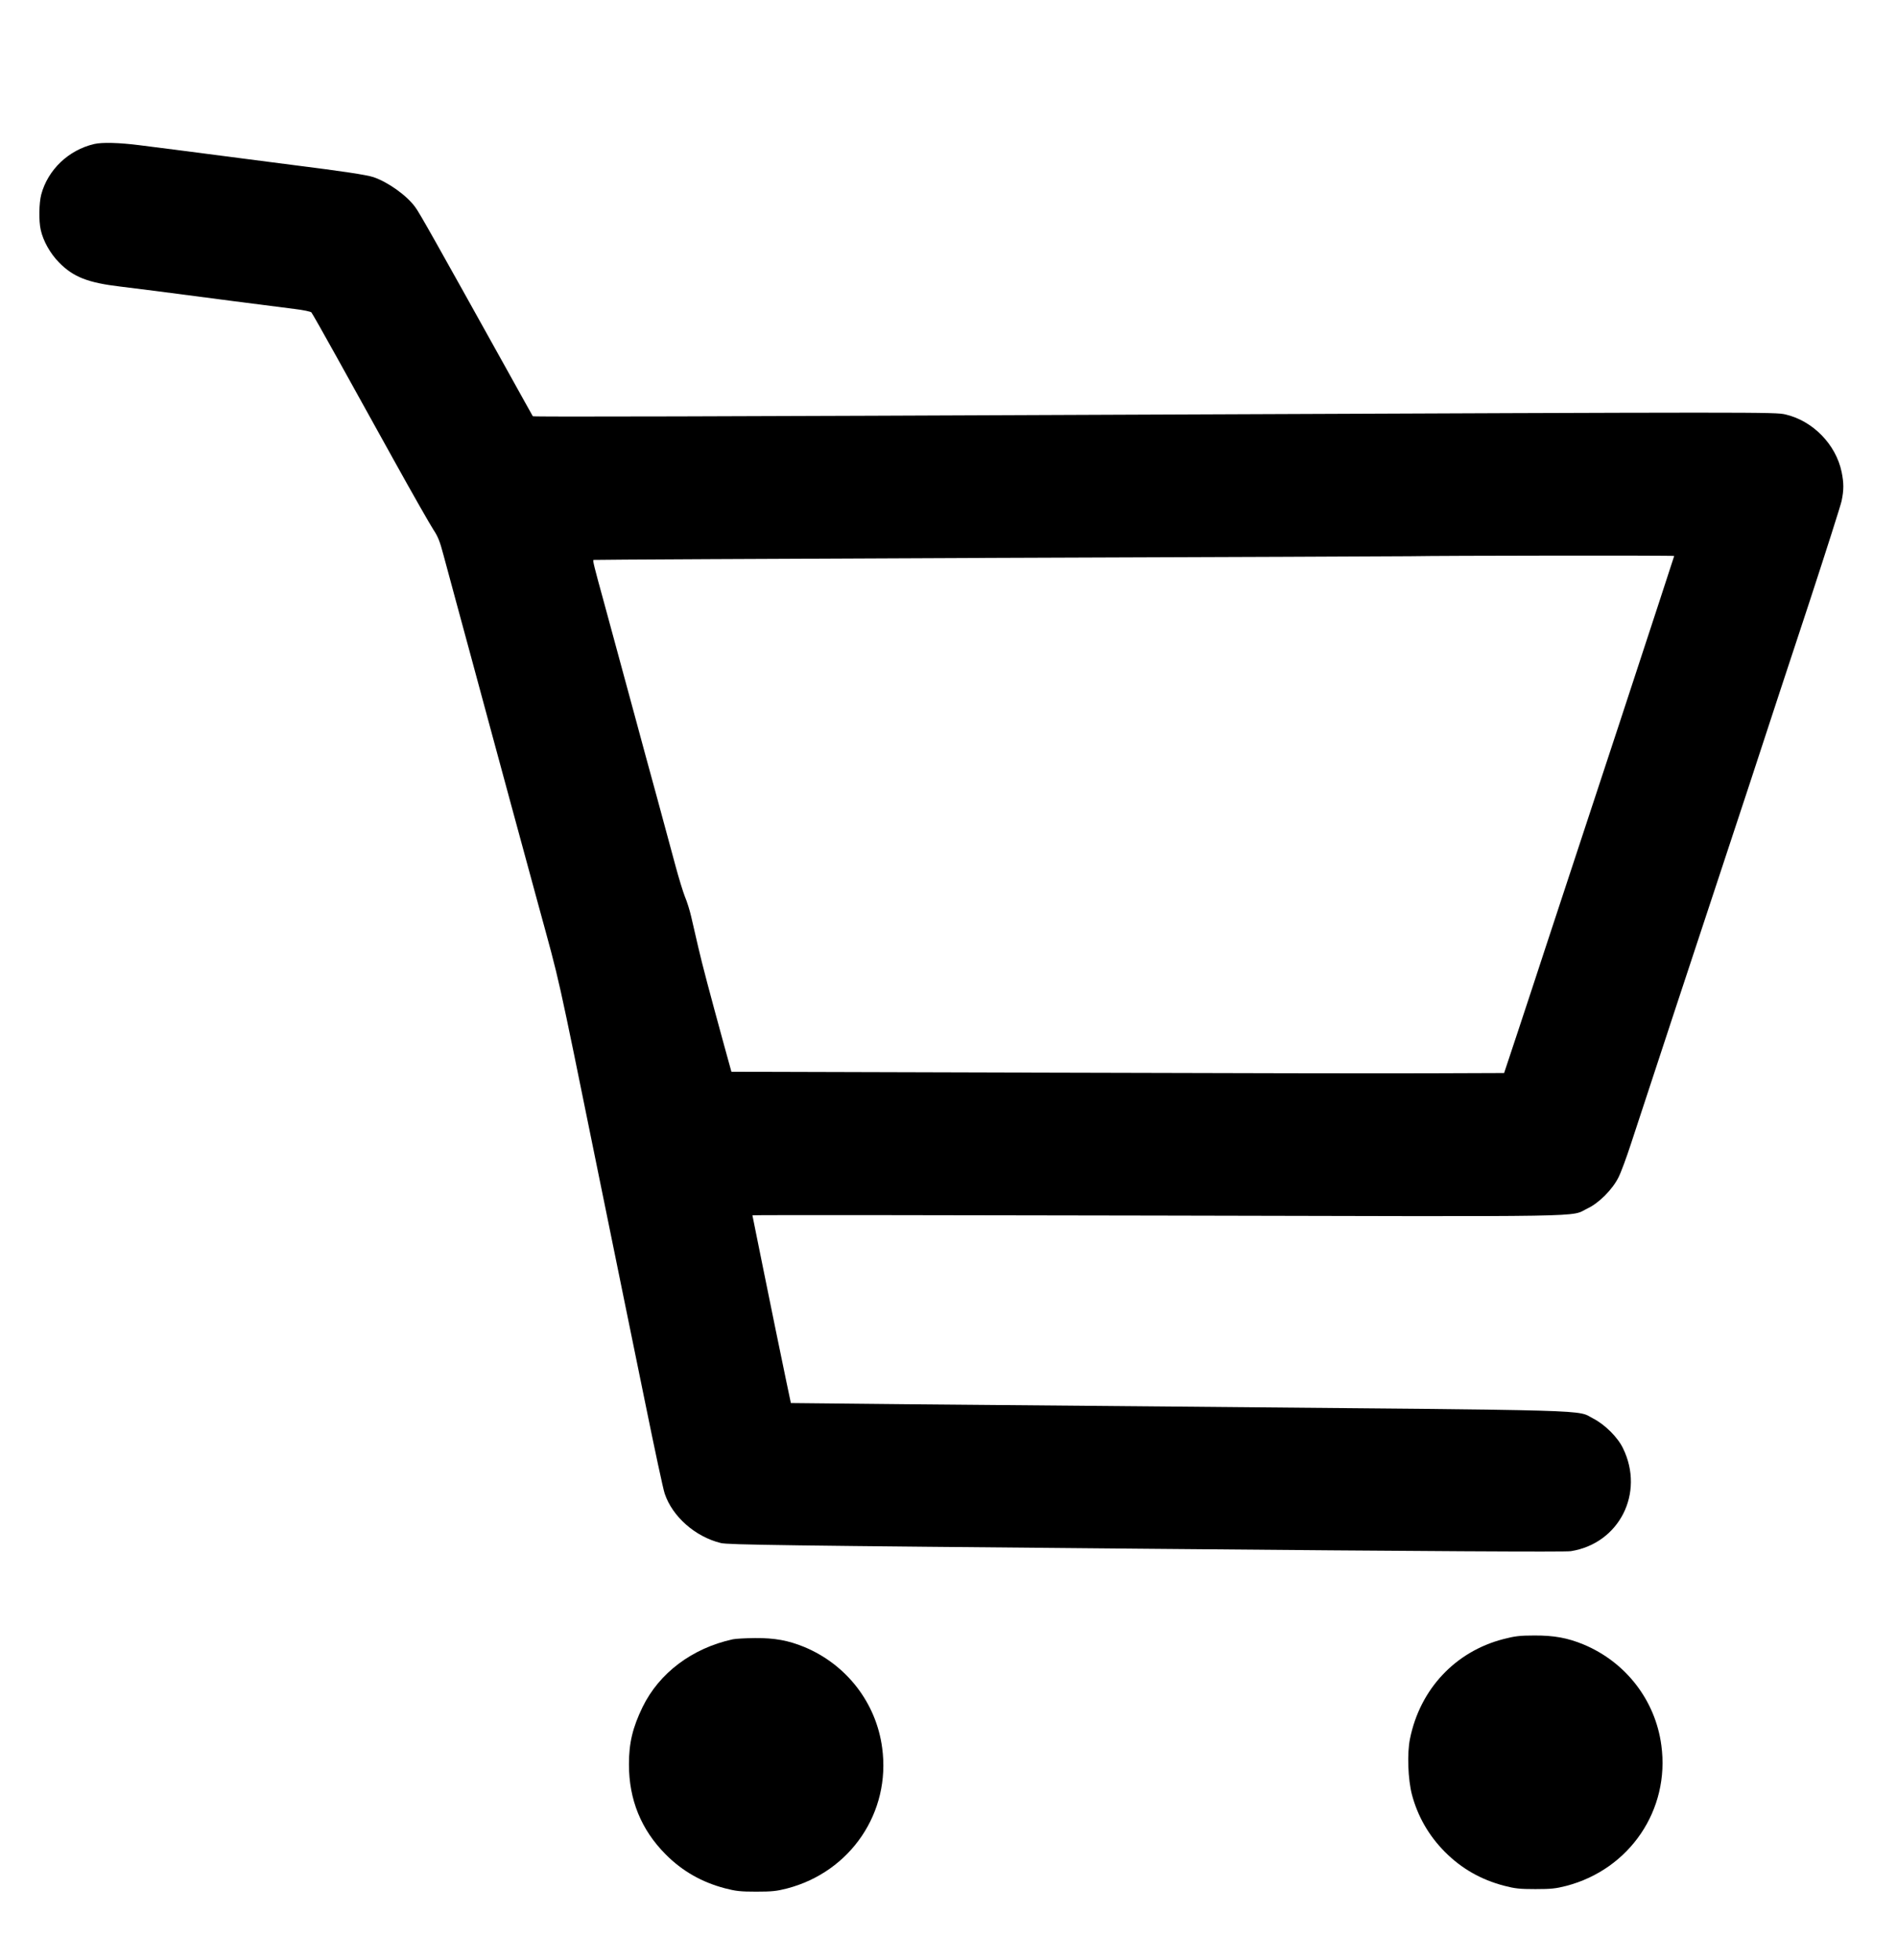 <?xml version="1.0" standalone="no"?>
<!DOCTYPE svg PUBLIC "-//W3C//DTD SVG 20010904//EN"
 "http://www.w3.org/TR/2001/REC-SVG-20010904/DTD/svg10.dtd">
<svg version="1.0" xmlns="http://www.w3.org/2000/svg"
 width="1490pt" height="1539pt" viewBox="0 0 1490 1539"
 preserveAspectRatio="xMidYMid meet">

<g transform="translate(0,1539) scale(0.1,-0.1)"
fill="#000000" stroke="none">
<path d="M739 14259 c-201 -47 -363 -202 -415 -396 -18 -69 -20 -208 -4 -278
19 -87 76 -188 145 -257 111 -113 226 -158 480 -188 50 -6 176 -22 280 -35
302 -40 959 -125 1090 -141 66 -8 125 -20 131 -27 6 -7 93 -160 194 -342 101
-181 304 -548 452 -815 148 -267 289 -514 313 -550 35 -53 50 -90 79 -200 20
-74 63 -234 96 -355 33 -121 84 -310 114 -420 30 -110 102 -378 161 -595 59
-217 131 -483 160 -590 62 -228 133 -489 215 -790 173 -633 137 -470 466
-2085 135 -660 303 -1486 375 -1835 71 -349 138 -663 150 -697 60 -180 240
-339 441 -388 55 -14 490 -20 3338 -45 2224 -20 3295 -26 3338 -19 380 60 582
456 410 808 -41 86 -142 186 -233 233 -137 71 100 64 -3260 94 -1672 14 -3041
27 -3043 28 -1 2 -56 266 -122 587 -65 321 -133 651 -149 733 -17 82 -31 151
-31 154 0 3 1430 2 3178 -2 3520 -8 3236 -13 3381 56 90 42 196 149 243 243
20 39 63 156 97 260 144 438 587 1785 646 1960 35 105 165 498 289 875 123
377 333 1015 466 1417 132 403 247 763 255 800 18 86 18 140 0 228 -45 216
-226 401 -441 451 -84 19 -146 19 -4944 -1 -3510 -15 -4890 -19 -4895 -13 -1
2 -94 167 -205 368 -576 1035 -685 1229 -718 1273 -66 92 -214 197 -328 236
-54 18 -239 46 -629 95 -66 9 -244 31 -395 51 -151 20 -363 47 -470 61 -107
14 -262 34 -345 44 -156 20 -294 24 -356 9z m12411 -3234 c0 -3 -196 -600
-435 -1328 -240 -727 -492 -1493 -561 -1702 -68 -209 -173 -526 -232 -705
l-108 -325 -560 -2 c-307 -2 -1673 1 -3034 5 l-2475 7 -58 210 c-116 424 -169
623 -203 770 -19 83 -44 190 -55 238 -11 48 -33 119 -49 156 -15 38 -48 145
-73 238 -25 92 -91 337 -147 543 -57 206 -131 481 -166 610 -35 129 -93 343
-129 475 -36 132 -92 339 -125 460 -73 265 -85 314 -79 319 2 2 1426 9 3164
16 1738 6 3201 12 3250 13 247 5 2075 7 2075 2z"/>
<path d="M11809 2521 c-377 -97 -655 -392 -734 -782 -24 -114 -16 -320 15
-439 45 -170 132 -322 258 -449 131 -132 284 -219 467 -267 85 -22 121 -26
245 -26 123 0 160 4 242 25 499 130 816 598 747 1104 -47 354 -280 654 -612
792 -124 51 -231 71 -387 70 -113 0 -152 -5 -241 -28z"/>
<path d="M5755 2519 c-319 -70 -577 -264 -708 -532 -78 -161 -107 -282 -107
-450 0 -277 96 -513 288 -706 131 -132 284 -219 467 -267 85 -22 121 -26 245
-26 123 0 160 4 242 25 499 130 816 598 747 1104 -47 354 -280 654 -612 792
-125 51 -231 71 -387 70 -74 -1 -153 -5 -175 -10z"/>
</g>
</svg>
